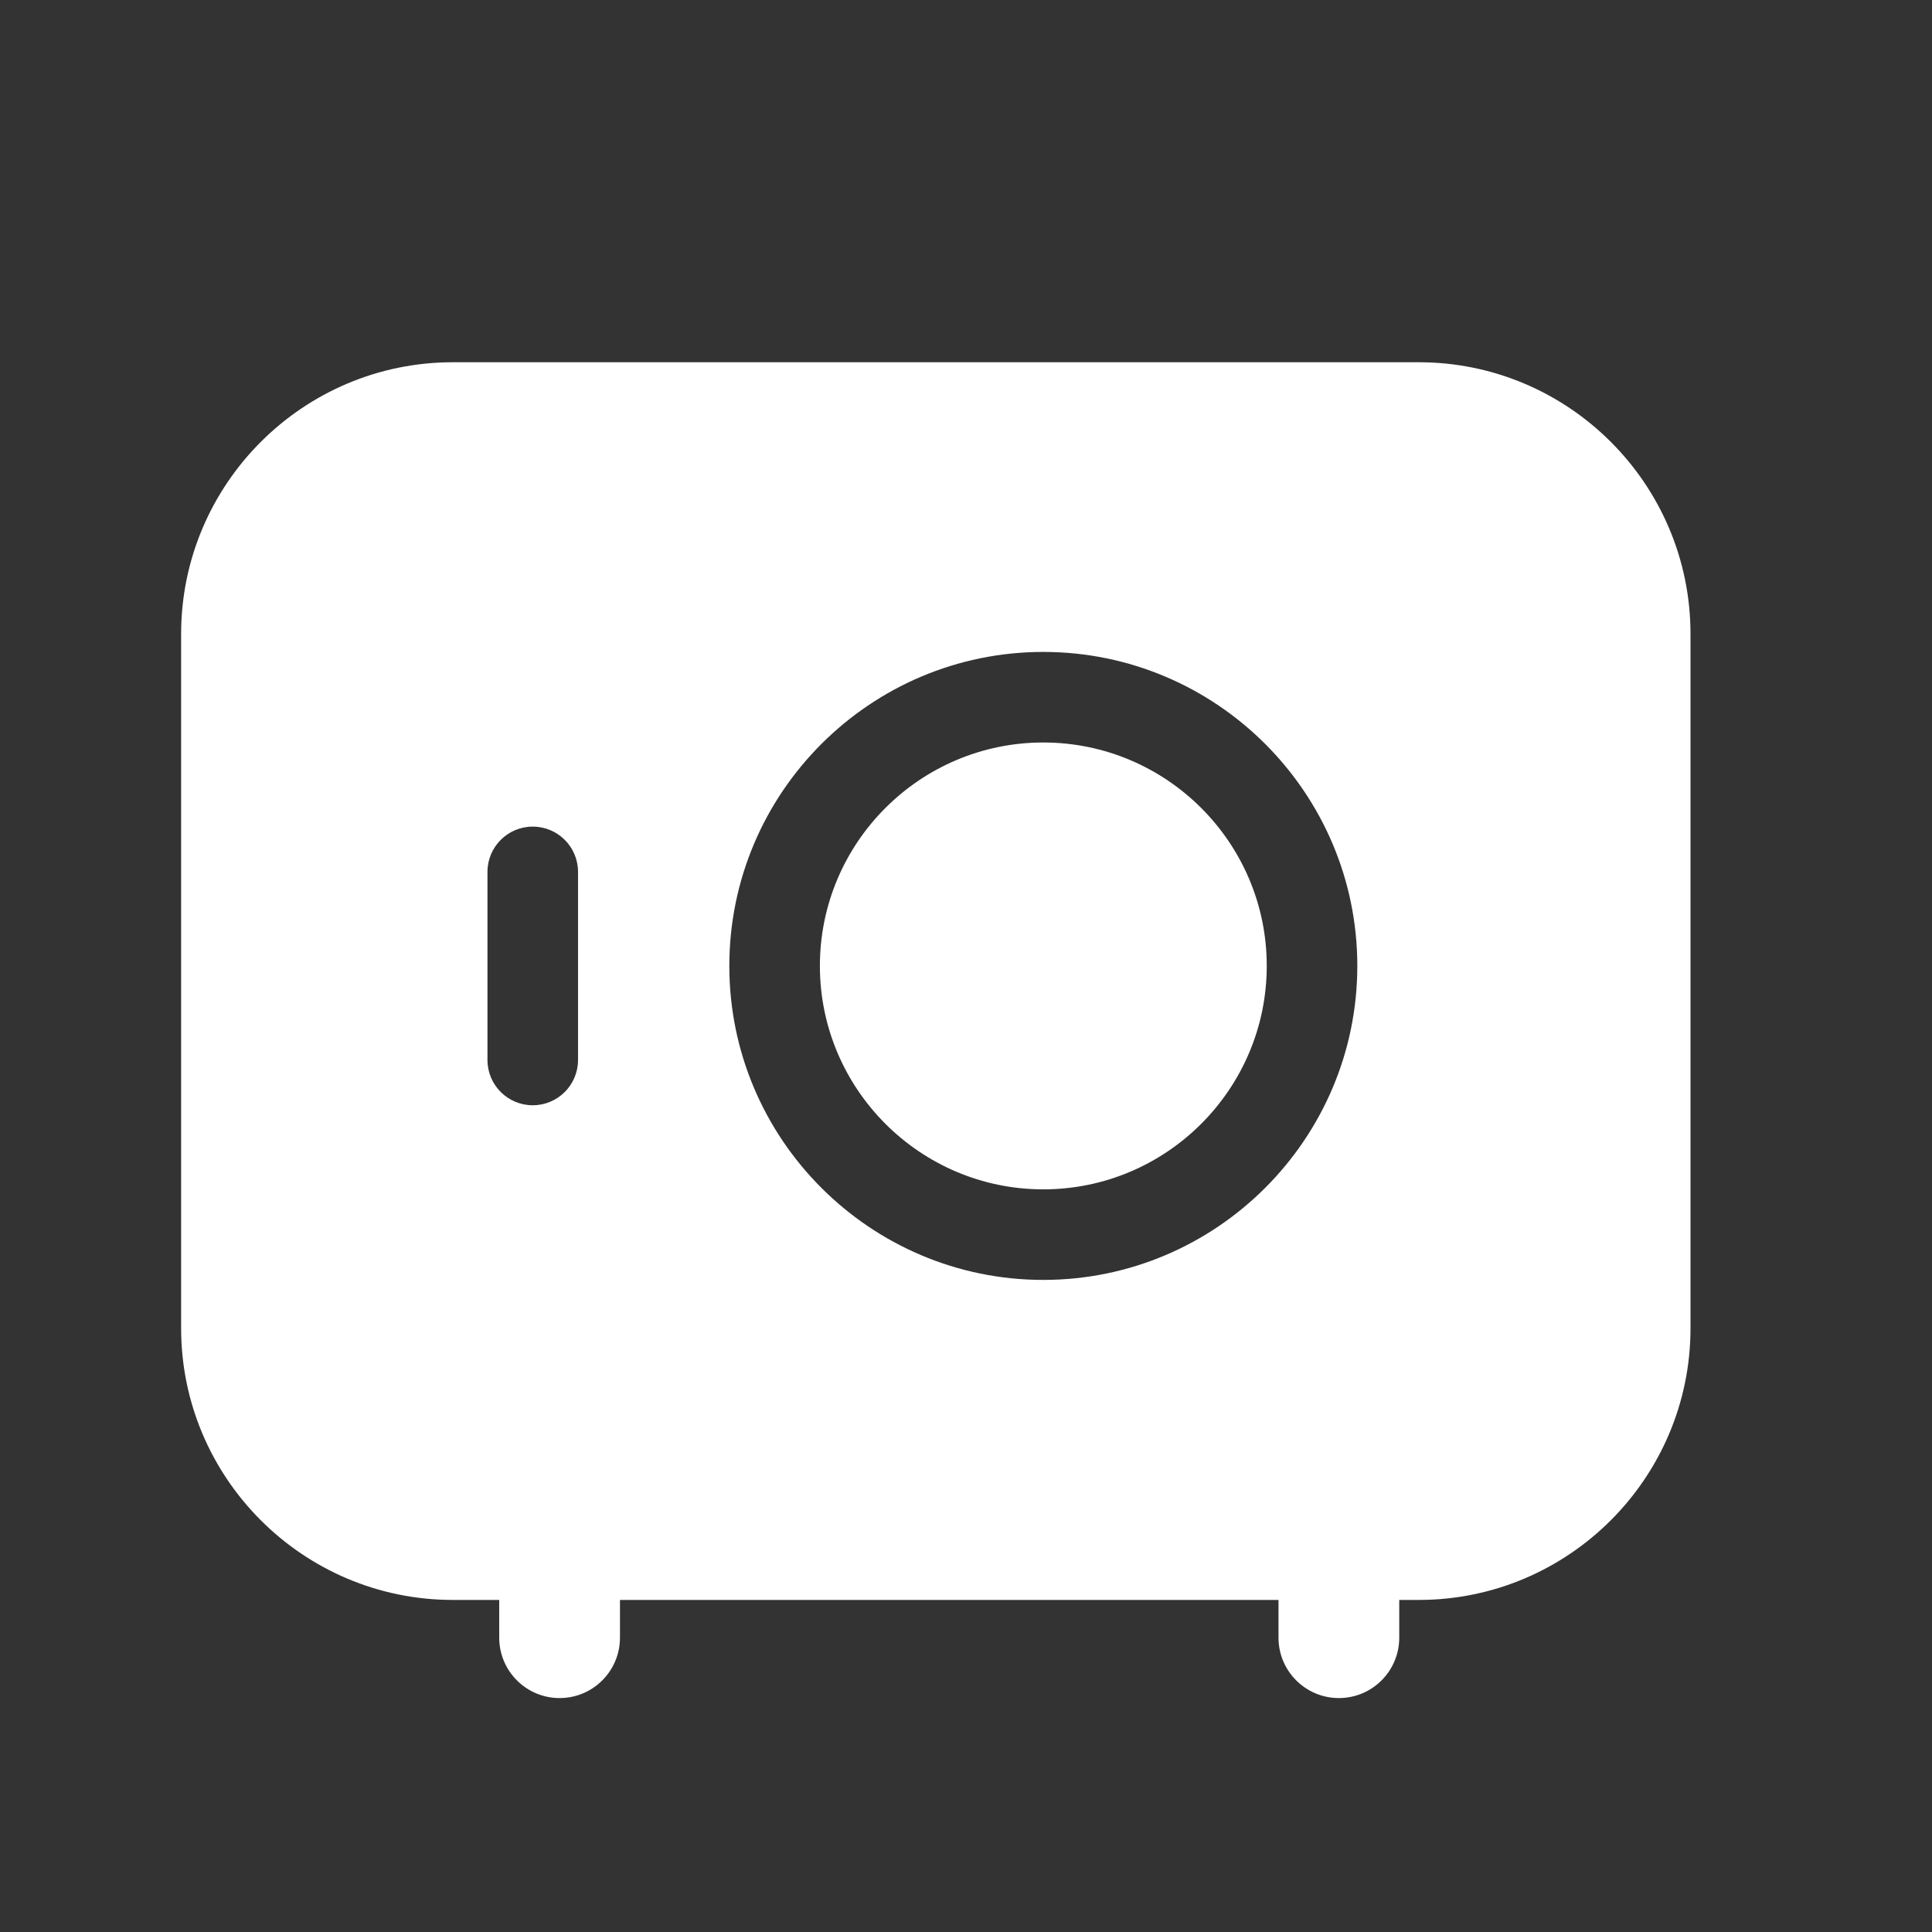 <svg width="48" height="48" viewBox="0 0 48 48" fill="none" xmlns="http://www.w3.org/2000/svg">
<rect x="0" y="0" width="48" height="48" fill="#333333" stroke="none"/>
<path d="M11.25 9C7.528 9 4.5 12.028 4.5 15.75V33C4.5 36.721 7.528 39.75 11.25 39.75H12.403V40.688C12.403 41.516 13.075 42.188 13.903 42.188C14.731 42.188 15.403 41.516 15.403 40.688V39.75H31.764V40.688C31.764 41.516 32.436 42.188 33.264 42.188C34.092 42.188 34.764 41.516 34.764 40.688V39.75H35.25C38.972 39.75 42 36.721 42 33V15.75C42 12.028 38.972 9 35.25 9H11.25ZM25.92 16.197C30.222 16.197 33.722 19.696 33.722 23.997C33.722 28.298 30.222 31.799 25.92 31.799C21.618 31.799 18.119 28.298 18.12 23.997C18.12 19.696 21.619 16.197 25.92 16.197ZM25.92 18.447C22.859 18.447 20.37 20.936 20.37 23.997C20.37 27.058 22.86 29.549 25.92 29.549C28.981 29.549 31.472 27.058 31.472 23.997C31.472 20.936 28.981 18.447 25.92 18.447ZM13.236 20.537C13.857 20.537 14.361 21.04 14.361 21.662V26.335C14.361 26.956 13.857 27.46 13.236 27.46C12.615 27.46 12.111 26.957 12.111 26.335V21.662C12.111 21.04 12.615 20.537 13.236 20.537Z" fill="white"/>
</svg>
